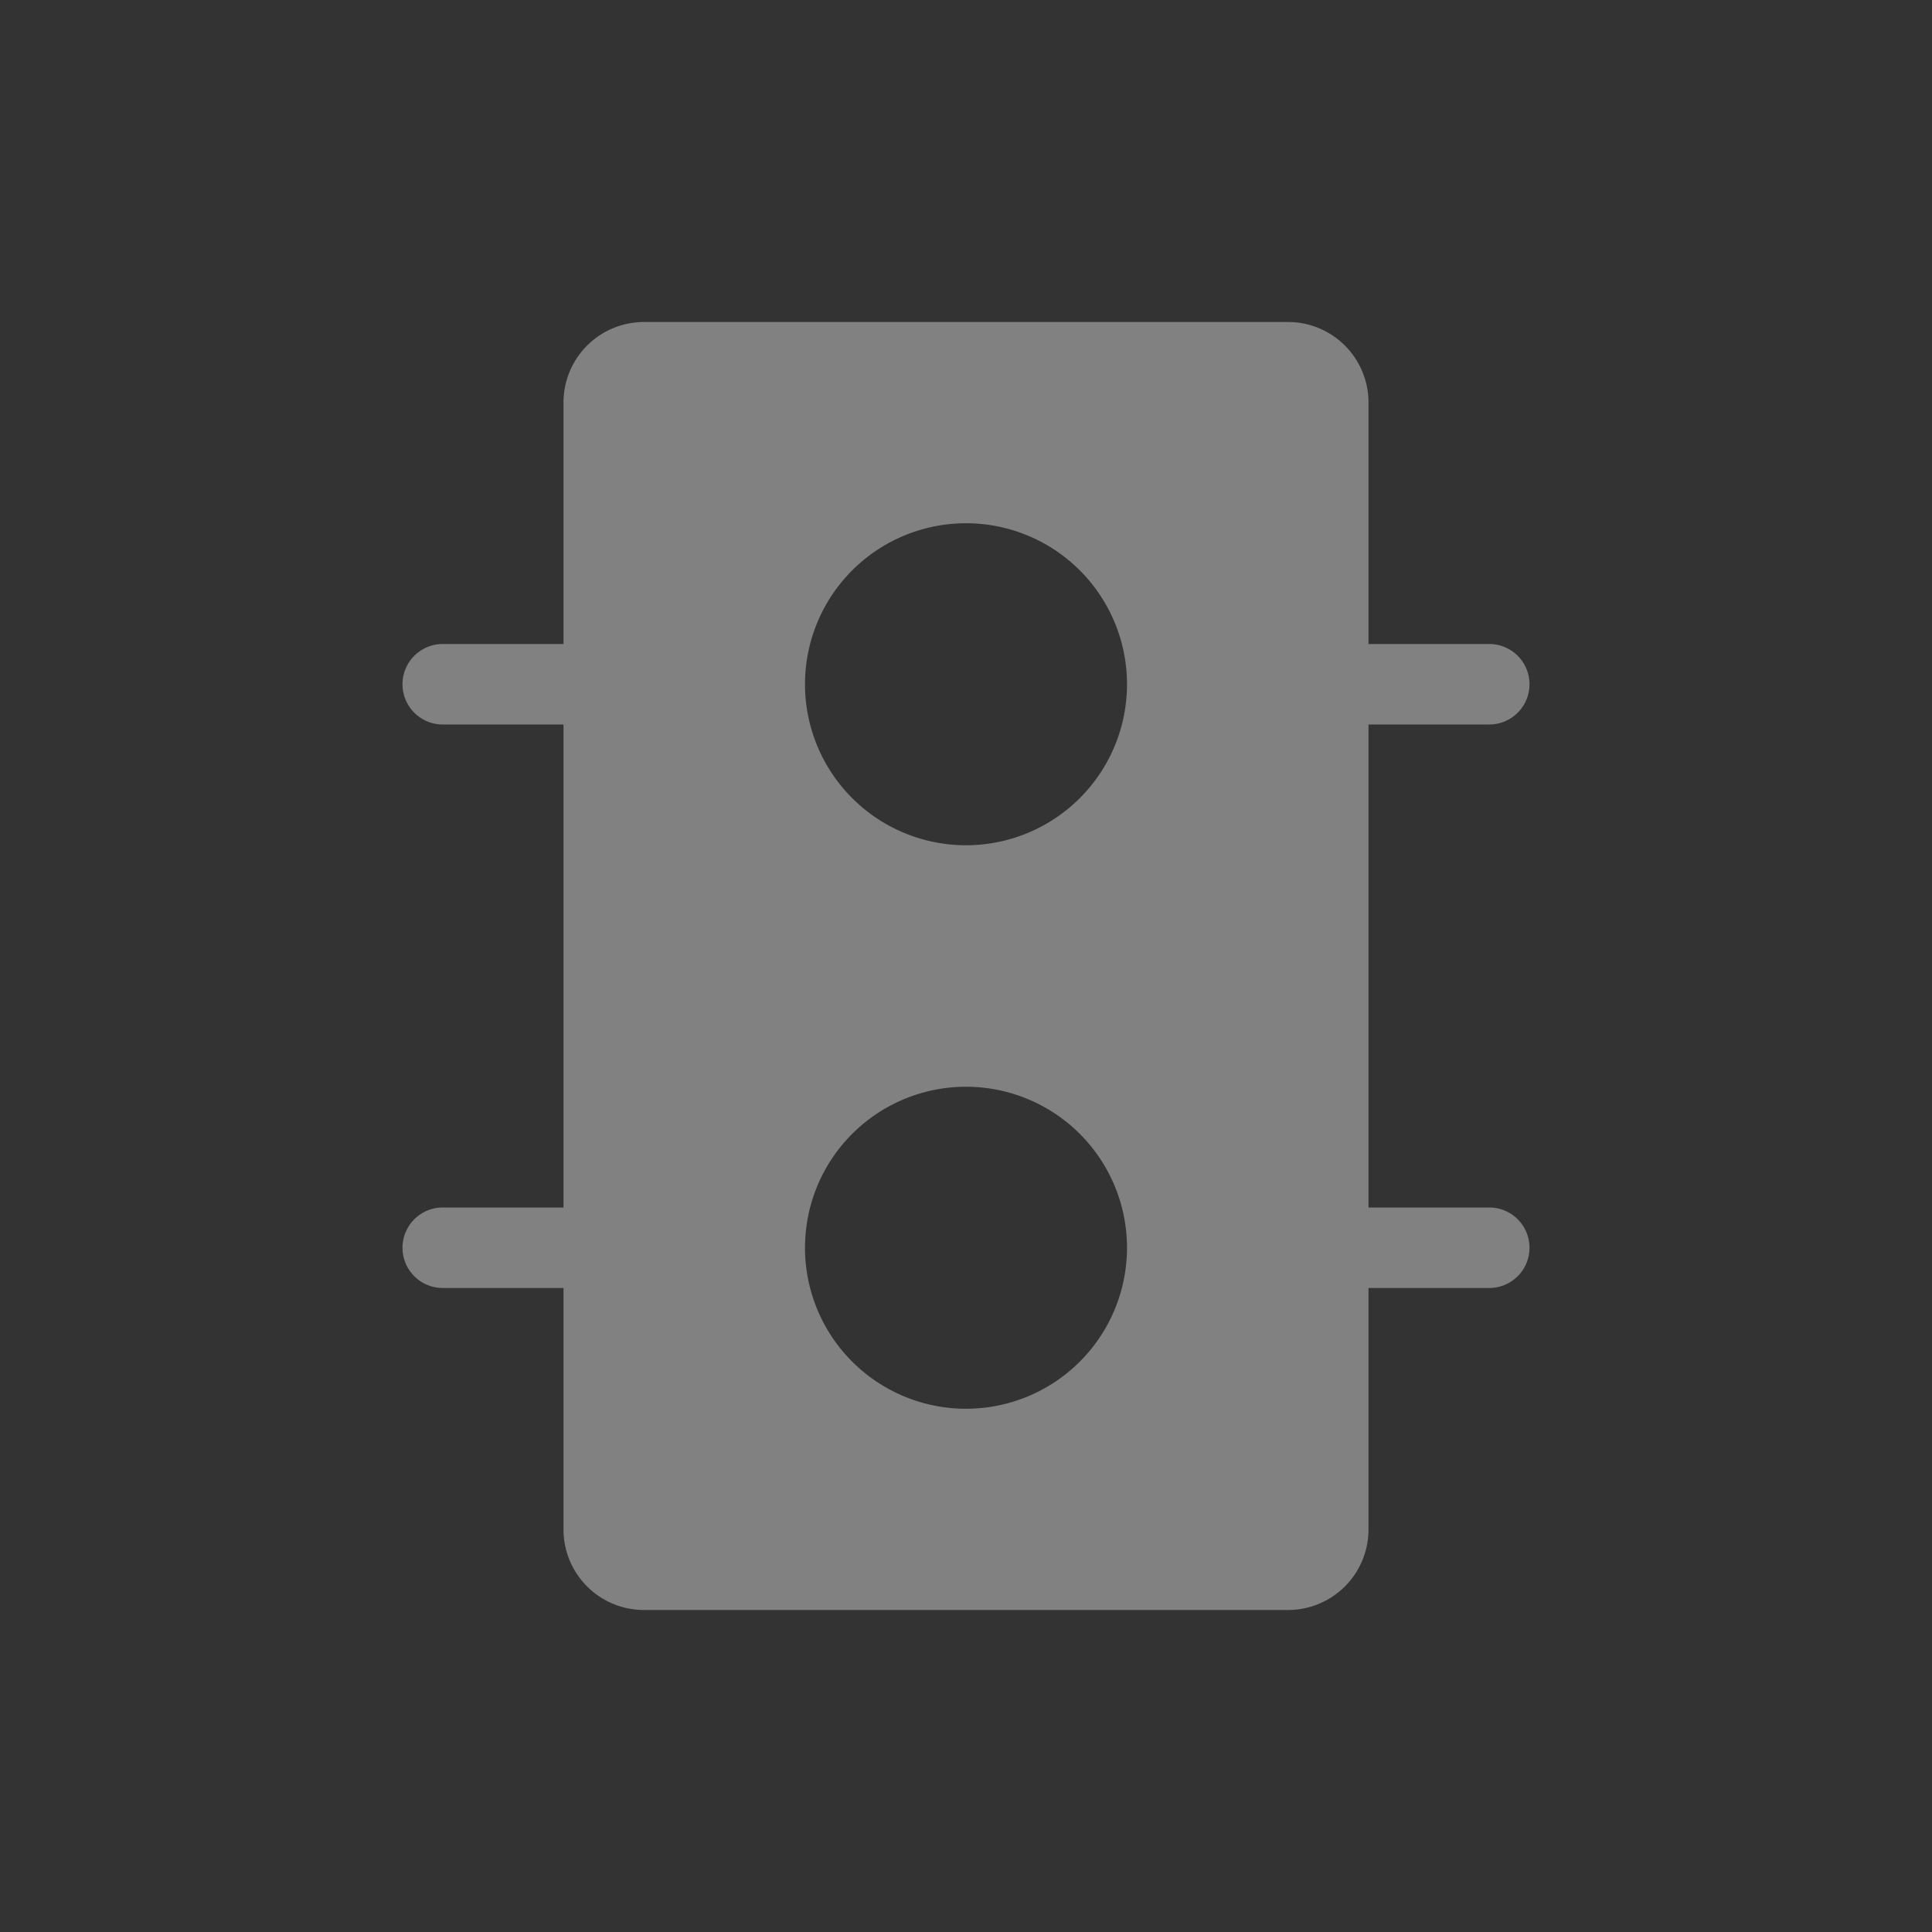 <svg id="그룹_174680" data-name="그룹 174680" xmlns="http://www.w3.org/2000/svg" xmlns:xlink="http://www.w3.org/1999/xlink" width="24" height="24" viewBox="0 0 24 24">
  <rect x="0" y="0" width="24" height="24" fill="#333333" stroke="none"/>
  <defs>
    <clipPath id="clip-path">
      <rect id="사각형_39462" data-name="사각형 39462" width="24" height="24" fill="rgba(245,245,245,0.4)" stroke="rgba(0,0,0,0)" stroke-width="1"/>
    </clipPath>
  </defs>
  <g id="그룹_174636" data-name="그룹 174636" clip-path="url(#clip-path)">
    <path id="패스_91031" data-name="패스 91031" d="M18.5,15H17V9h1.5a.5.5,0,0,0,0-1H17V5a1,1,0,0,0-1-1H8A1,1,0,0,0,7,5V8H5.5a.5.5,0,0,0,0,1H7v6H5.5a.5.5,0,0,0,0,1H7v3a1,1,0,0,0,1,1h8a1,1,0,0,0,1-1V16h1.5a.5.5,0,0,0,0-1M12,17.5a2,2,0,1,1,2-2,2,2,0,0,1-2,2m0-7a2,2,0,1,1,2-2,2,2,0,0,1-2,2" fill="rgba(245,245,245,0.4)" stroke="rgba(0,0,0,0)" stroke-width="1"/>
  </g>
</svg>

